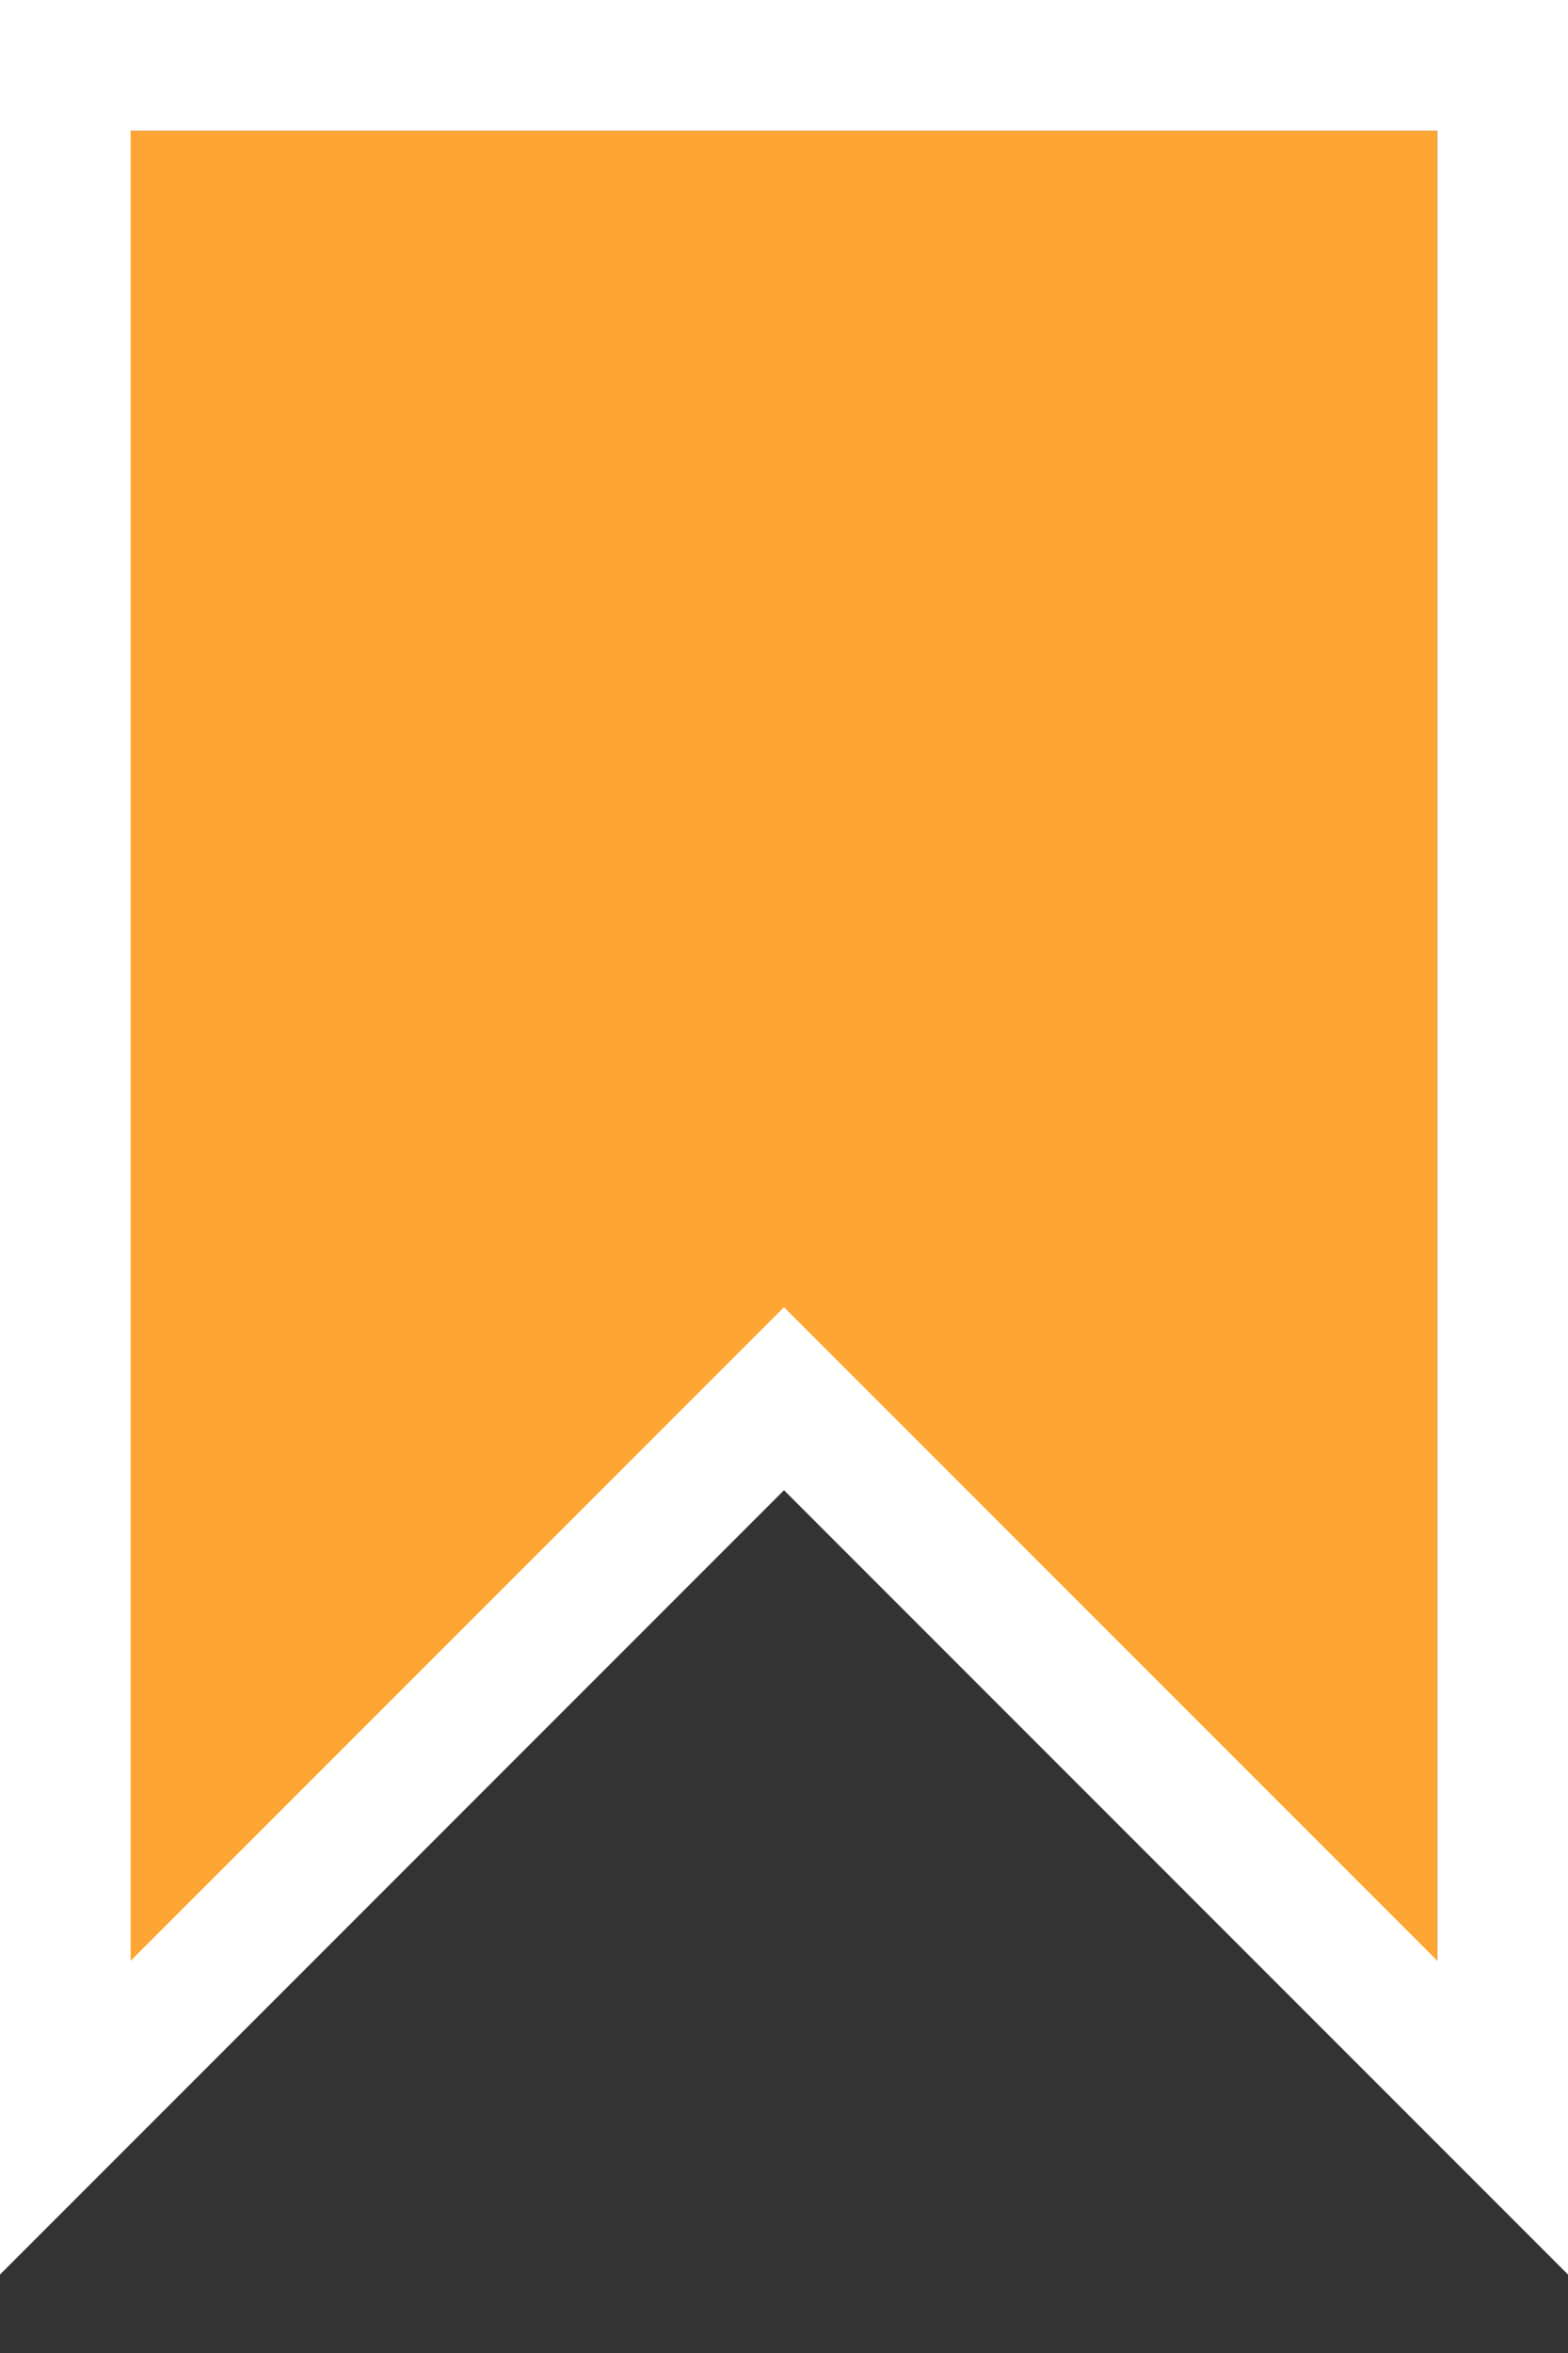 <?xml version="1.0" encoding="utf-8"?>
<!-- Generator: Adobe Illustrator 17.1.0, SVG Export Plug-In . SVG Version: 6.00 Build 0)  -->
<!DOCTYPE svg PUBLIC "-//W3C//DTD SVG 1.1//EN" "http://www.w3.org/Graphics/SVG/1.1/DTD/svg11.dtd">
<svg version="1.1" id="Layer_1" xmlns="http://www.w3.org/2000/svg" xmlns:xlink="http://www.w3.org/1999/xlink" x="0px" y="0px"
	 viewBox="0 0 12 18" enable-background="new 0 0 12 18" xml:space="preserve">
<rect x="0" y="0" width="12" height="18" fill="#333333" stroke="none"/>
<g>
	<polygon fill="#FFA533" points="5.5,10.7 0,16.2 0,1 11,1 11,16.2 	"/>
	<path fill="#FFFFFF" d="M11,1v14l-5-5l-5,5V1H11 M12,0h-1H1H0v1v14v2.4l1.7-1.7L6,11.4l4.3,4.3l1.7,1.7V15V1V0L12,0z"/>
</g>
</svg>
